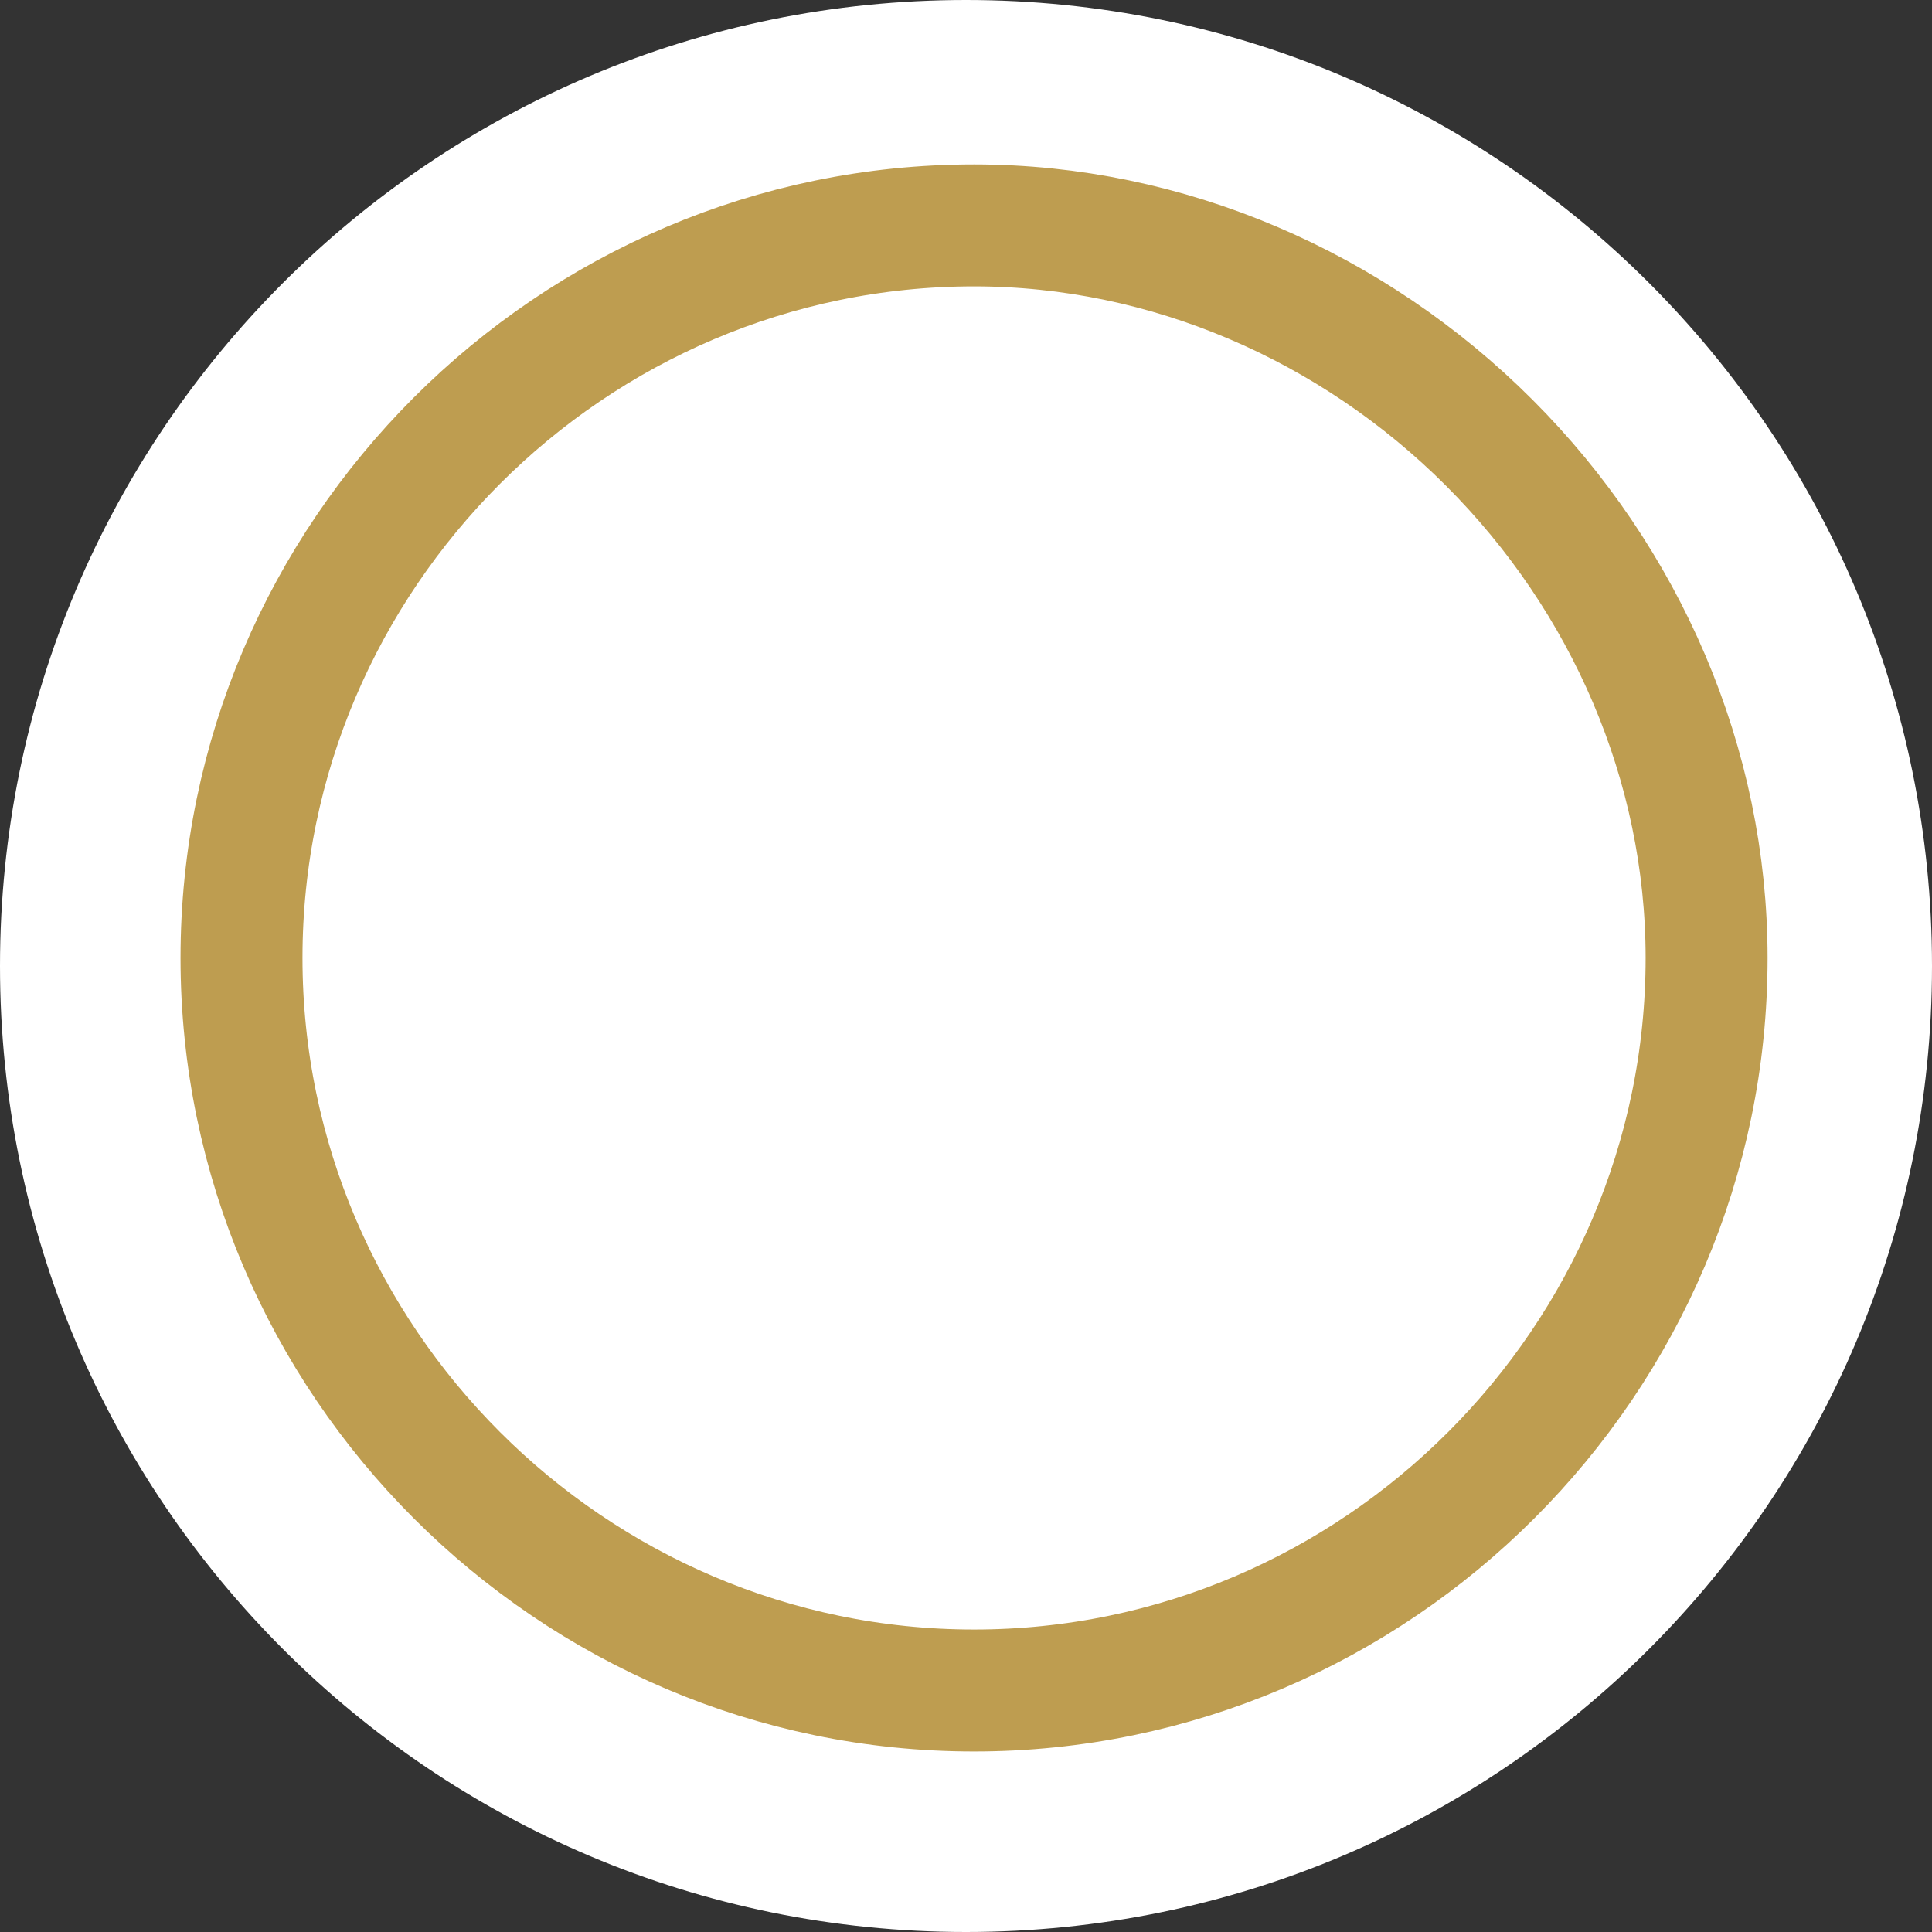 <svg xmlns="http://www.w3.org/2000/svg" width="24" height="24" fill="none" viewBox="0 0 24 24"><rect x="0" y="0" width="24" height="24" fill="#333333" stroke="none"/><path fill="#fff" d="M12 24C18.627 24 24 18.627 24 12C24 5.373 18.627 0 12 0C5.373 0 0 5.373 0 12C0 18.627 5.373 24 12 24Z"/><path fill="#fff" stroke="#BE9D50" stroke-width="1.515" d="M12.1 2.8C7.1 2.8 3 6.9 3 11.9C3 16.9 7.1 21 12.1 21C17.1 21 21.2 16.9 21.2 11.9C21.2 9.5 20.2 7.2 18.5 5.5C16.8 3.8 14.5 2.8 12.1 2.8Z"/></svg>